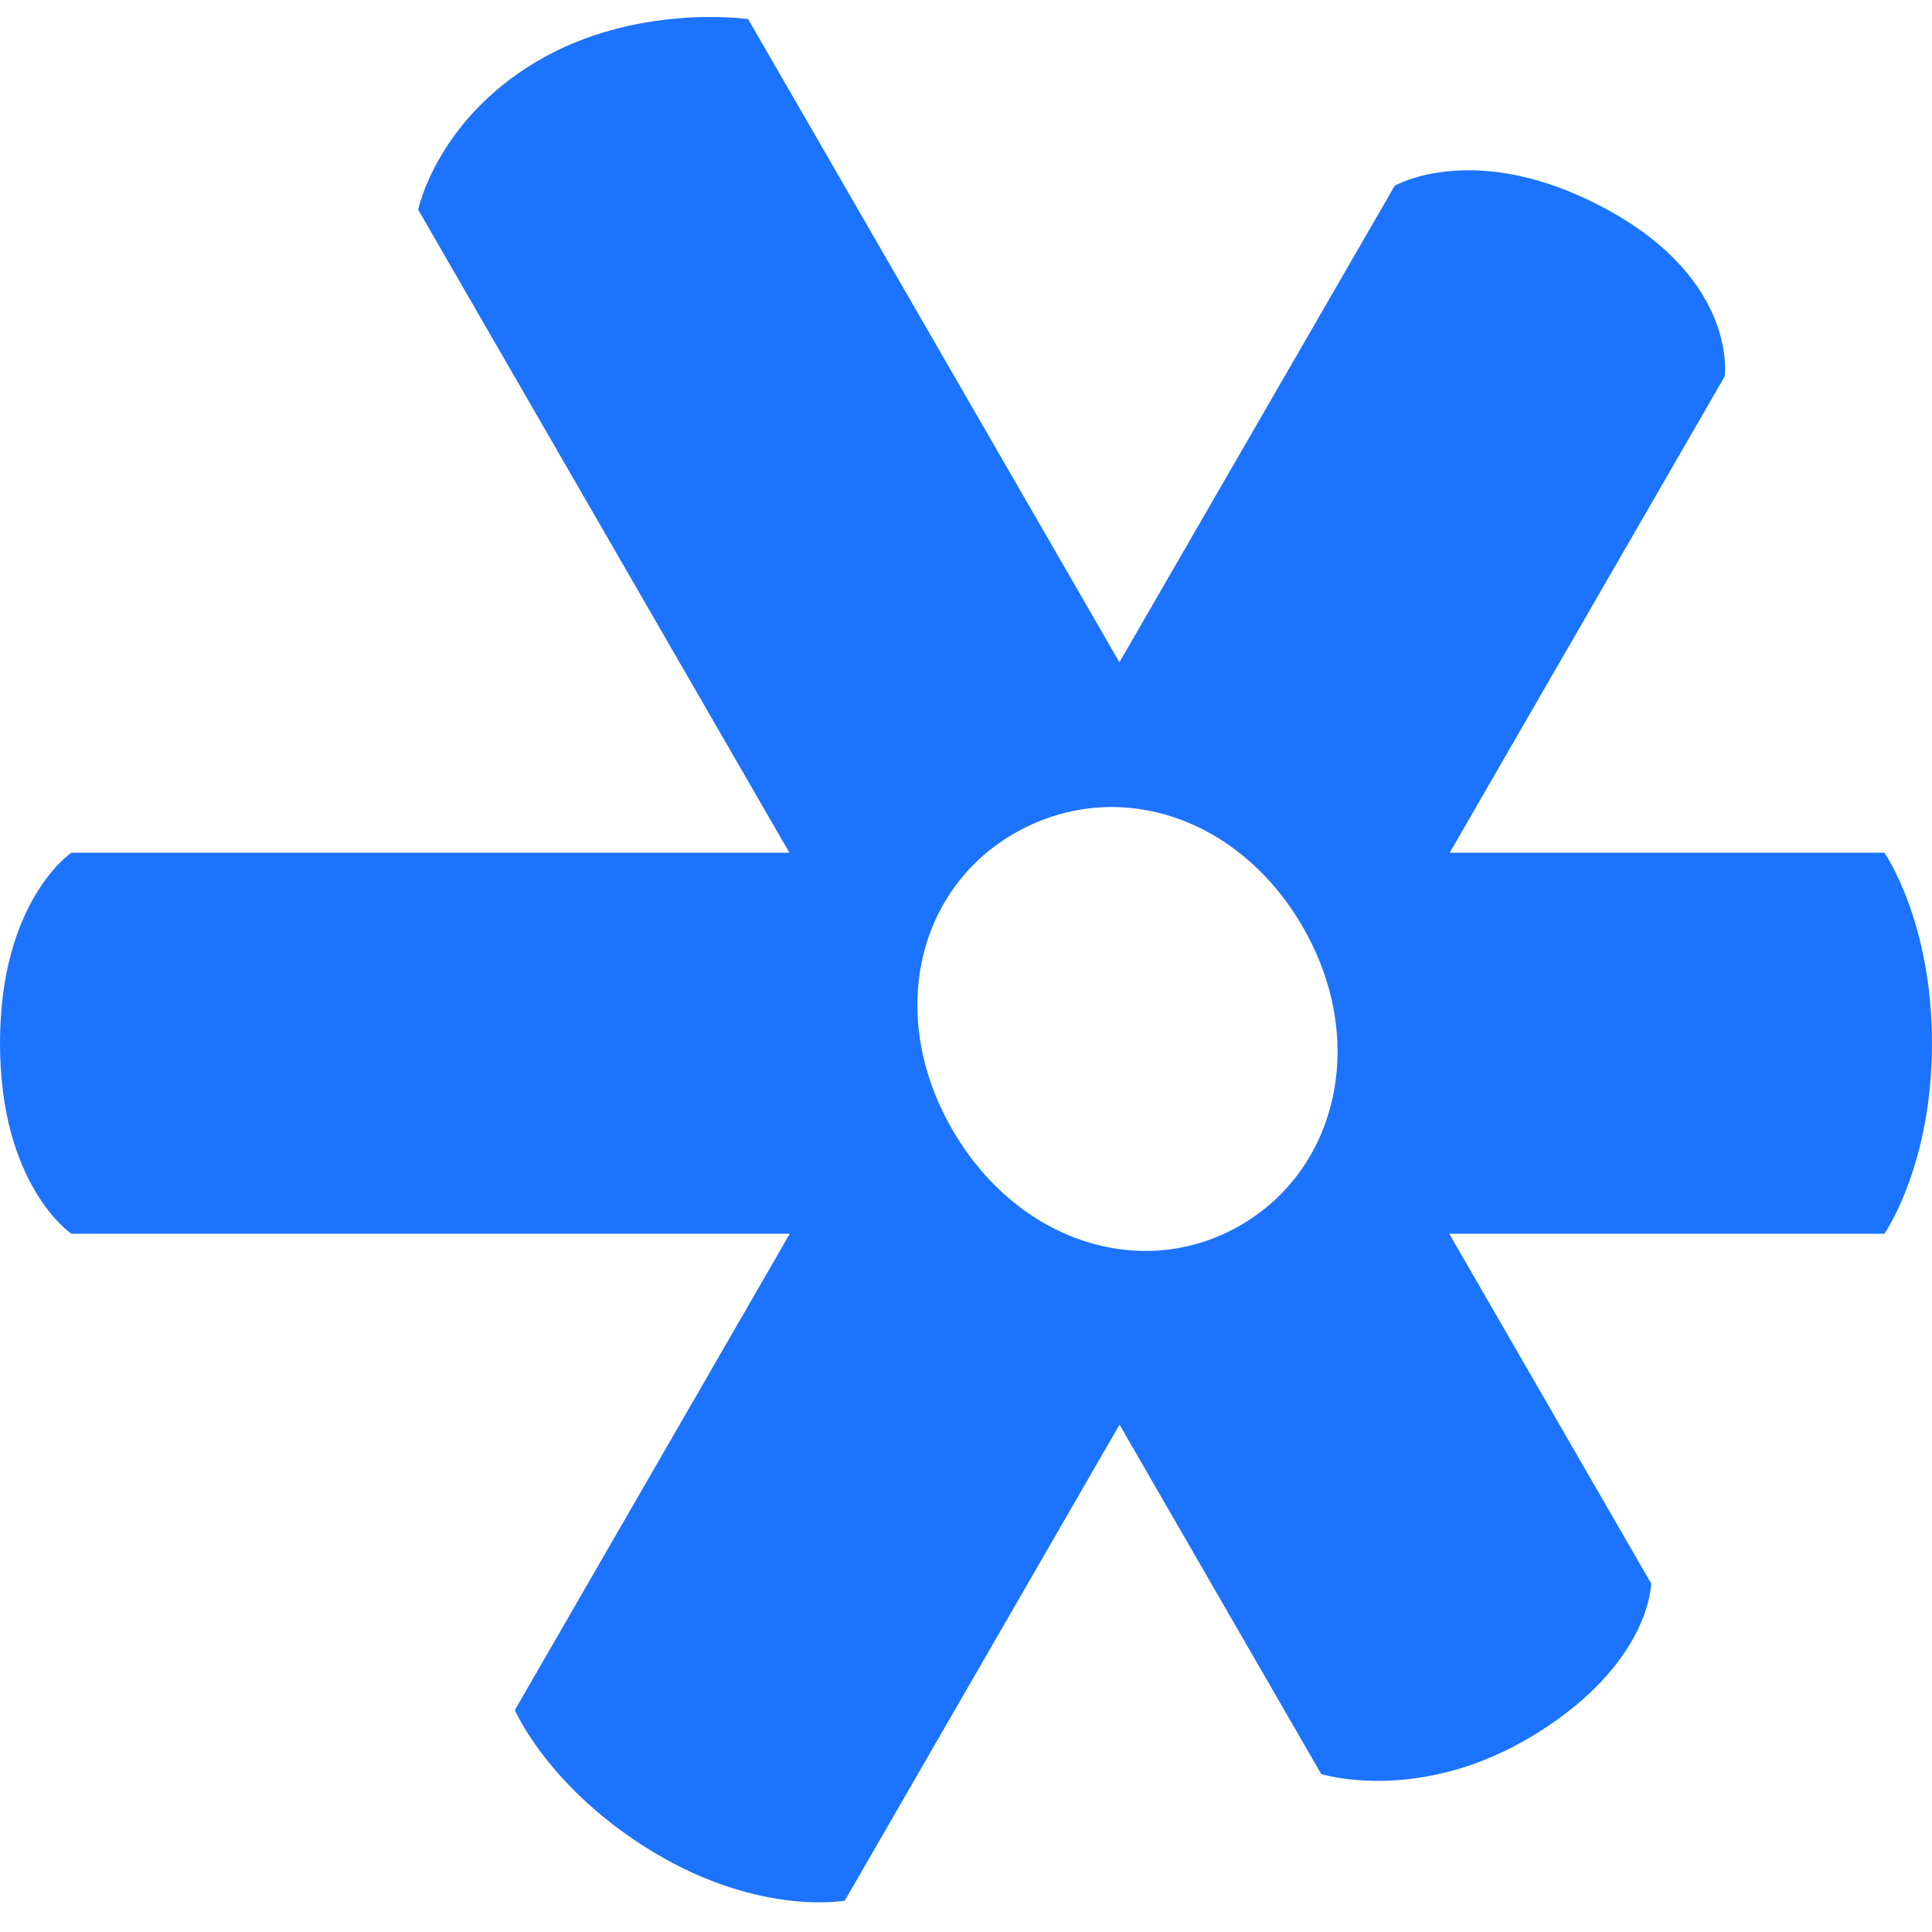 <svg width="39" height="39" viewBox="0 0 39 39" fill="none" xmlns="http://www.w3.org/2000/svg">
<path d="M10.815 1.252C12.812 0.059 15.072 0.382 15.102 0.386L22.597 13.369L28.154 3.75C28.154 3.75 29.802 2.79 32.445 4.232C35.089 5.674 34.815 7.598 34.815 7.598L29.264 17.213H38.039C38.059 17.243 39 18.611 39 21.059C39 23.509 38.058 24.877 38.039 24.905H29.255L33.33 31.964C33.33 31.964 33.33 33.559 31.003 35.001C28.69 36.434 26.694 35.819 26.67 35.811L22.599 28.758L17.053 38.367C17.023 38.372 15.339 38.672 13.219 37.405C11.08 36.126 10.393 34.52 10.393 34.52L15.943 24.905H1.442C1.442 24.905 1.82762e-05 23.943 0 21.059C1.0125e-07 18.174 1.442 17.213 1.442 17.213H15.935L8.441 4.232C8.448 4.201 8.823 2.444 10.815 1.252ZM26.3 18.714C24.983 16.434 22.475 15.668 20.471 16.826C18.497 17.965 17.907 20.521 19.223 22.801C20.539 25.081 23.063 25.876 25.037 24.736C27.011 23.596 27.616 20.994 26.3 18.714Z" fill="#1C73FF"/>
</svg>
